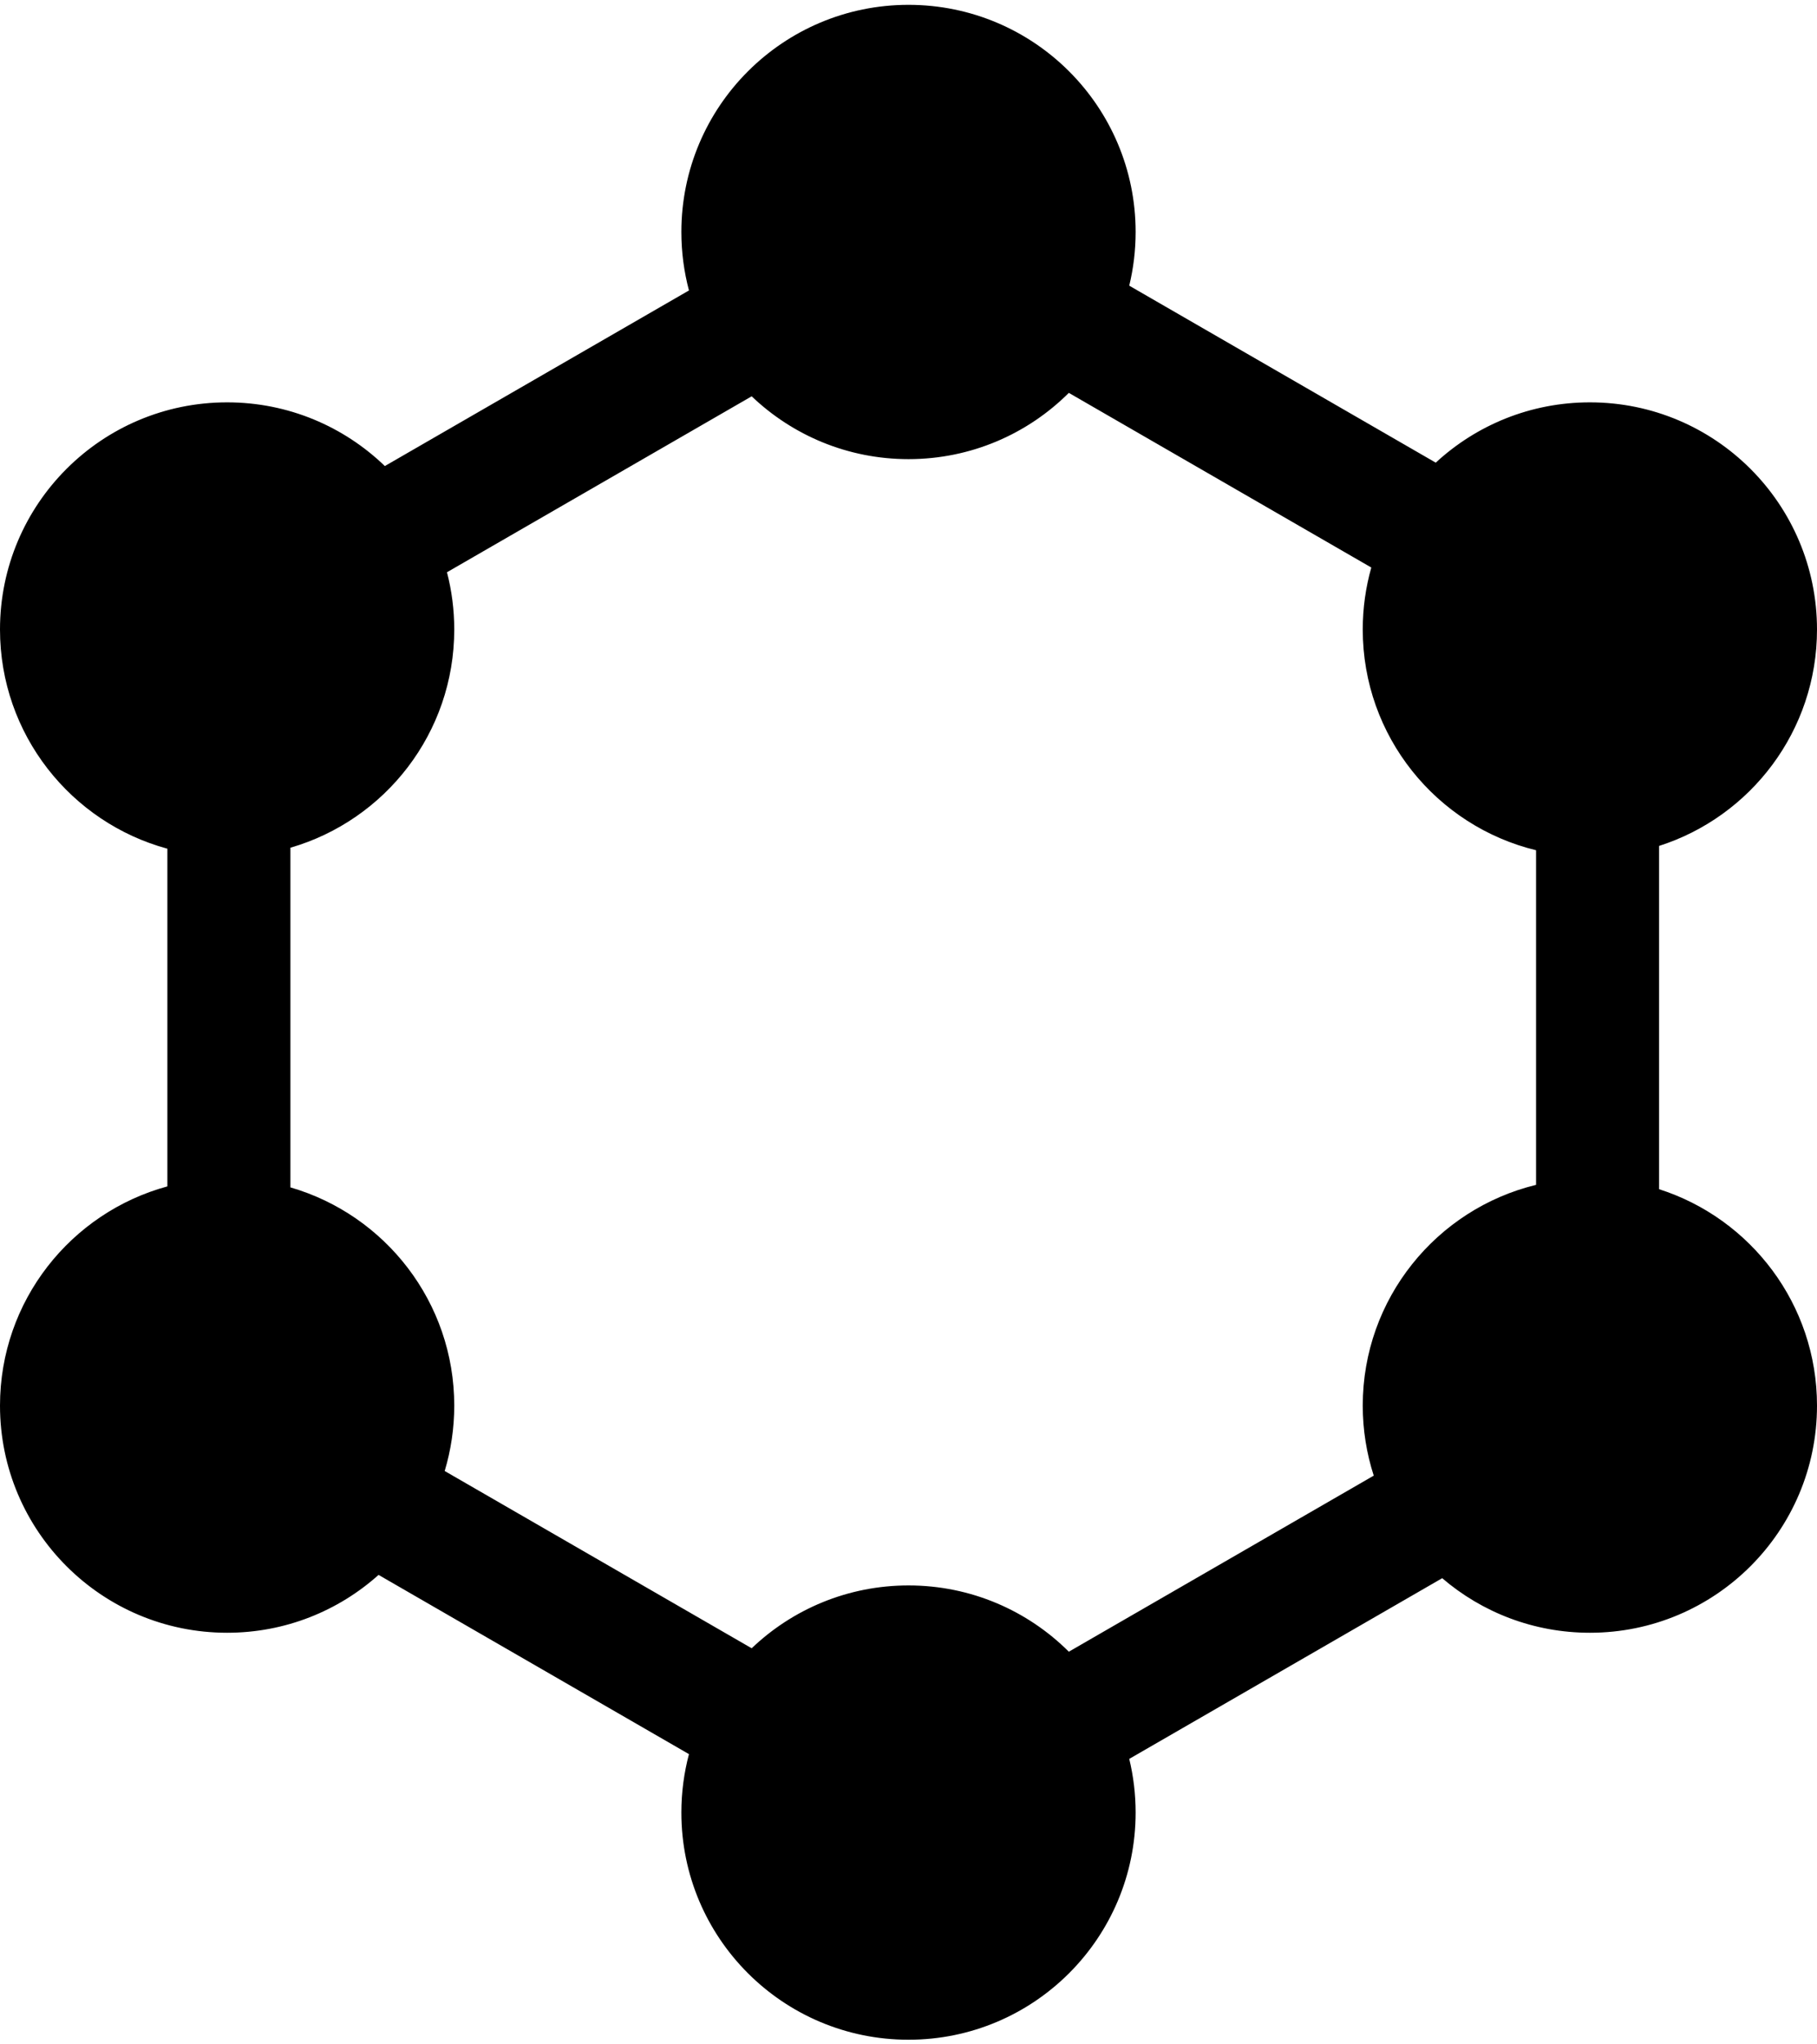 <svg width="192" height="216" viewBox="0 0 192 216" fill="none" xmlns="http://www.w3.org/2000/svg">
<path fill-rule="evenodd" clip-rule="evenodd" d="M112.942 41.51C108.602 45.837 102.613 48.511 96 48.511C89.574 48.511 83.737 45.986 79.429 41.873L47.231 60.462C47.733 62.395 48 64.422 48 66.511C48 77.445 40.688 86.672 30.687 89.567V125.455C40.688 128.351 48 137.577 48 148.511C48 150.913 47.647 153.233 46.99 155.421L79.429 174.15C83.737 170.037 89.574 167.511 96 167.511C102.613 167.511 108.602 170.186 112.942 174.513L145.162 155.91C144.408 153.58 144 151.093 144 148.511C144 137.216 151.803 127.743 162.313 125.189V89.834C151.803 87.28 144 77.807 144 66.511C144 64.241 144.315 62.044 144.904 59.963L112.942 41.51ZM72.802 30.688C72.279 28.717 72 26.647 72 24.511C72 11.256 82.745 0.511 96 0.511C109.255 0.511 120 11.256 120 24.511C120 26.465 119.766 28.365 119.326 30.184L151.713 48.883C155.992 44.928 161.714 42.511 168 42.511C181.255 42.511 192 53.256 192 66.511C192 77.216 184.992 86.284 175.313 89.377V125.646C184.992 128.739 192 137.807 192 148.511C192 161.766 181.255 172.511 168 172.511C162.042 172.511 156.591 170.34 152.395 166.746L119.326 185.838C119.766 187.657 120 189.557 120 191.511C120 204.766 109.255 215.511 96 215.511C82.745 215.511 72 204.766 72 191.511C72 189.376 72.279 187.306 72.802 185.335L40.002 166.398C35.756 170.2 30.148 172.511 24 172.511C10.745 172.511 0 161.766 0 148.511C0 137.441 7.495 128.122 17.687 125.35V89.672C7.495 86.901 0 77.581 0 66.511C0 53.256 10.745 42.511 24 42.511C30.474 42.511 36.349 45.075 40.666 49.241L72.802 30.688Z" fill="black"/>
</svg>
